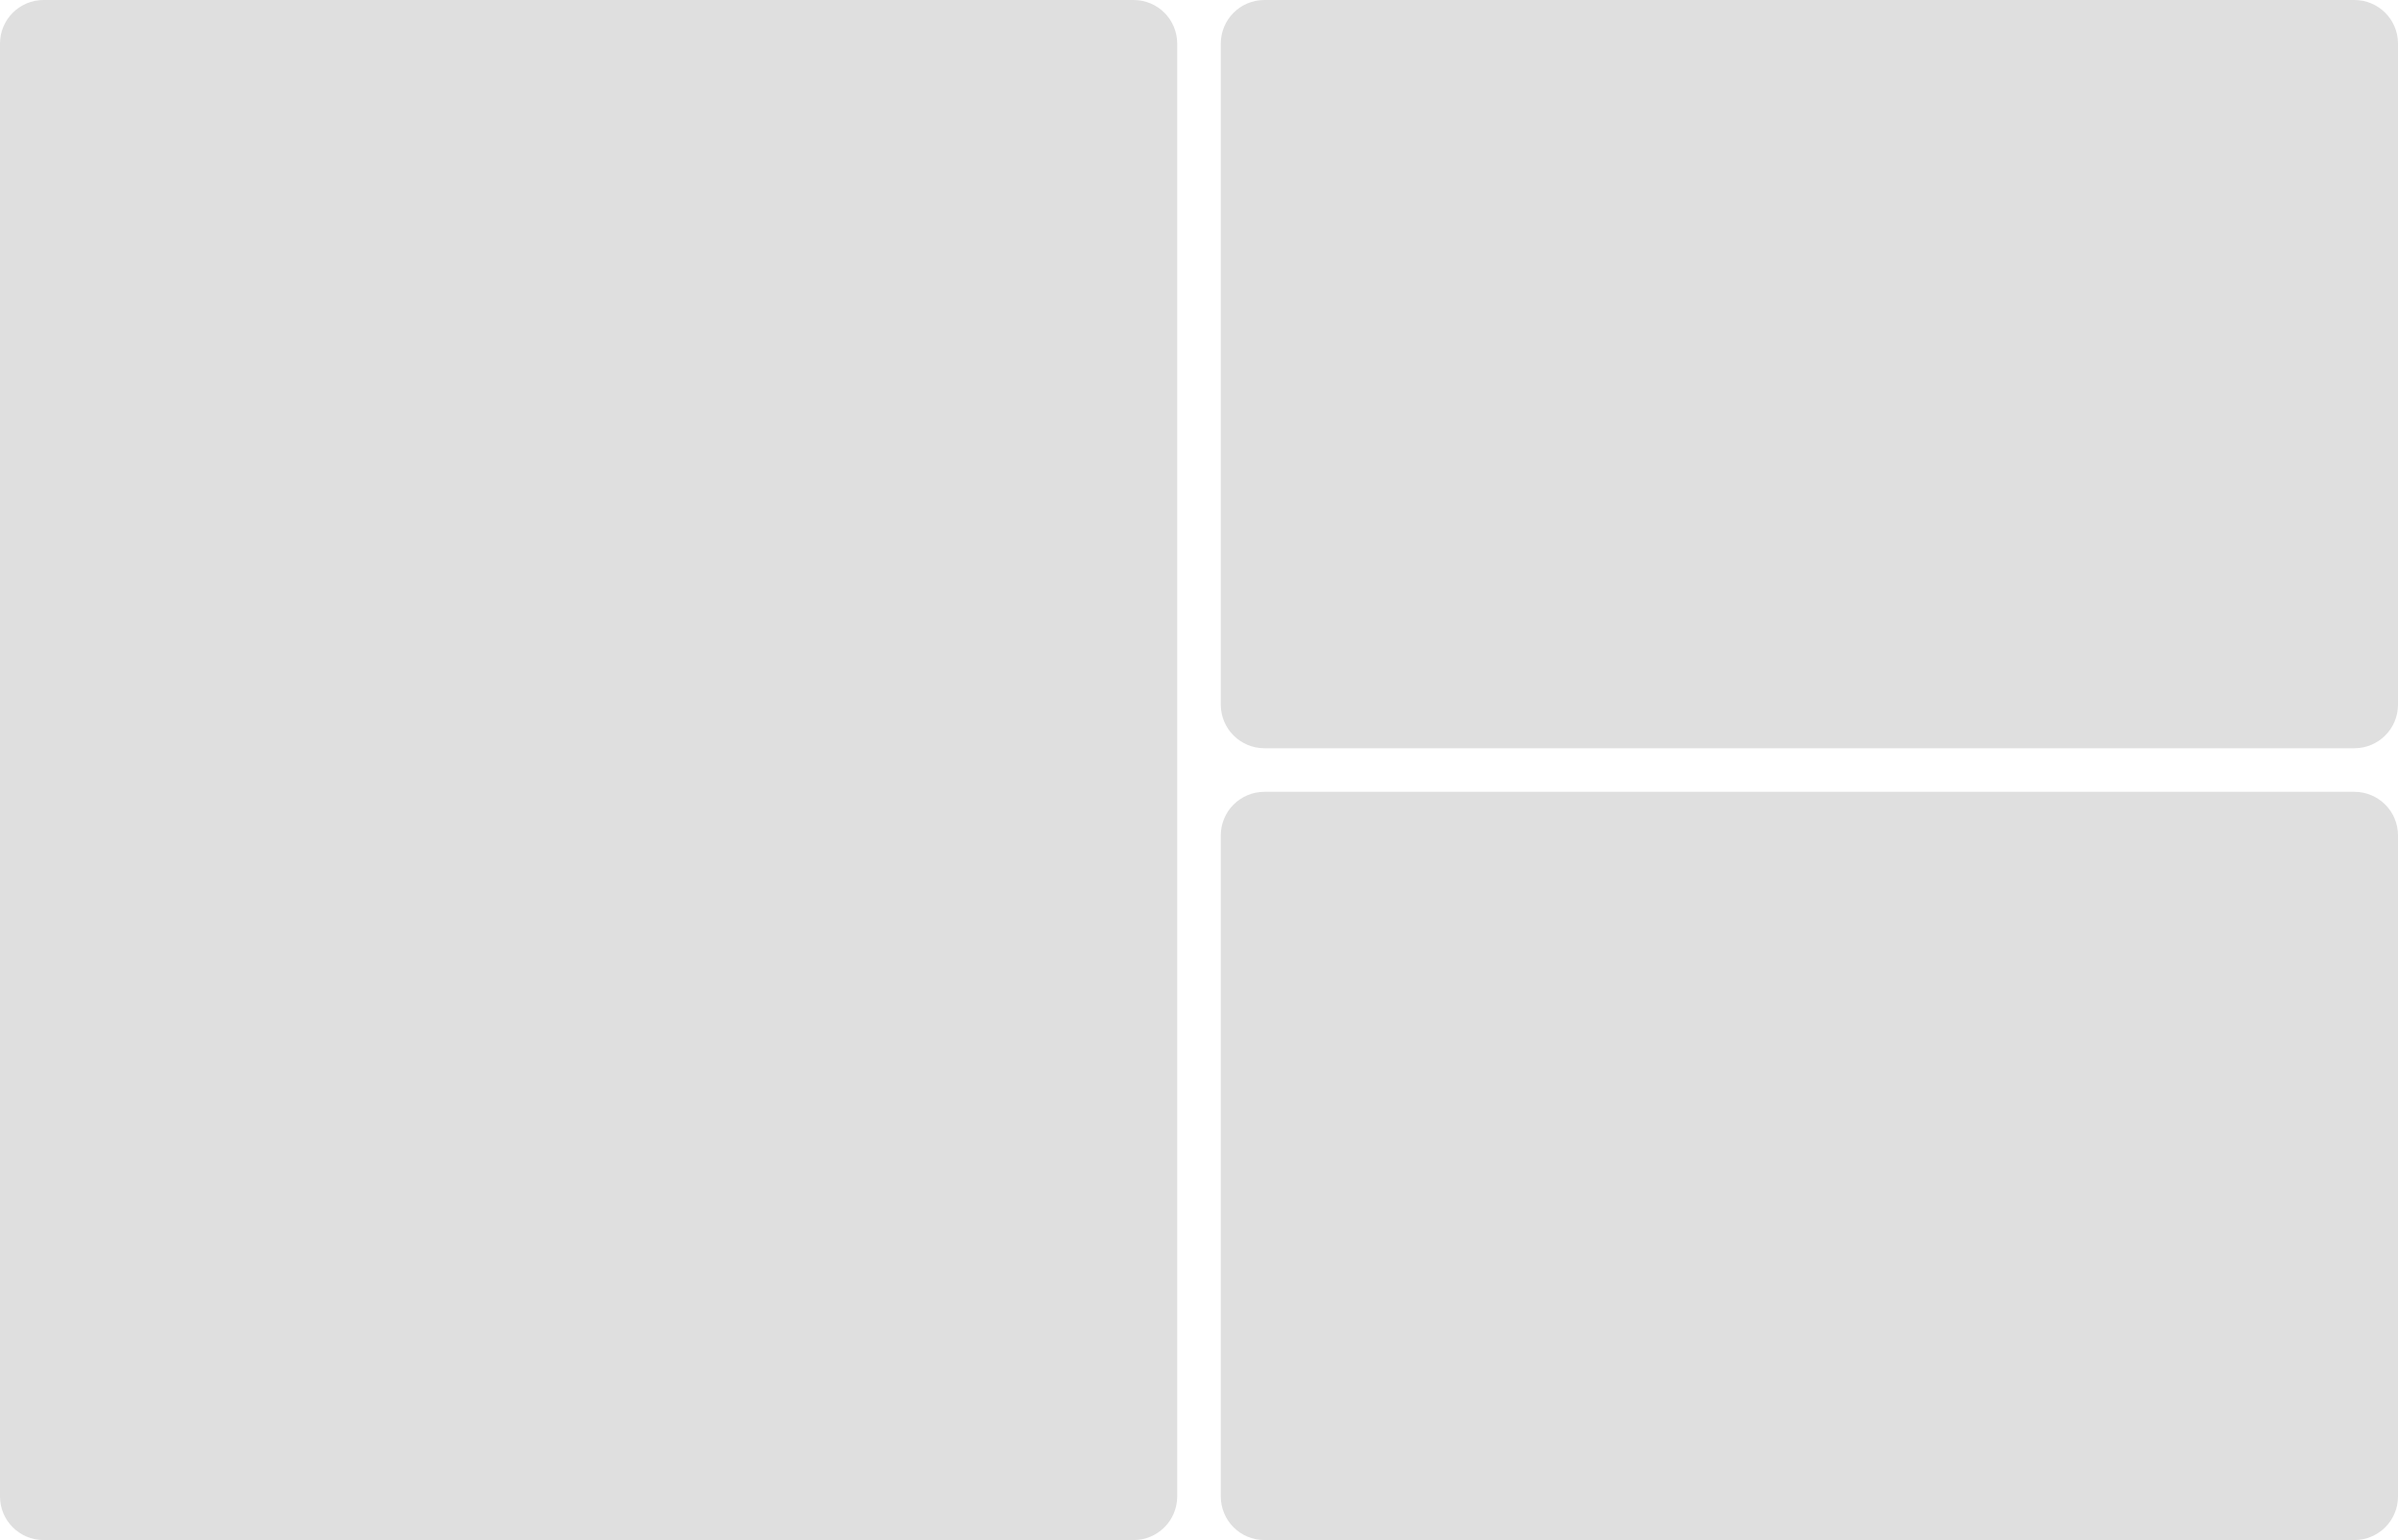 <svg fill="none" height="212" viewBox="0 0 330 212" width="330" xmlns="http://www.w3.org/2000/svg">
    <path d="M168 6C168 2.686 170.686 0 174 0H324C327.314 0 330 2.686 330 6V97C330 100.314 327.314 103 324 103H174C170.686 103 168 100.314 168 97V6Z"
          fill="#DFDFDF"/>
    <path d="M168 115C168 111.686 170.686 109 174 109H324C327.314 109 330 111.686 330 115V206C330 209.314 327.314 212 324 212H174C170.686 212 168 209.314 168 206V115Z"
          fill="#DFDFDF"/>
    <path d="M0 6C0 2.686 2.686 0 6 0H156C159.314 0 162 2.686 162 6V206C162 209.314 159.314 212 156 212H6C2.686 212 0 209.314 0 206V6Z" fill="#DFDFDF"/>
</svg>
